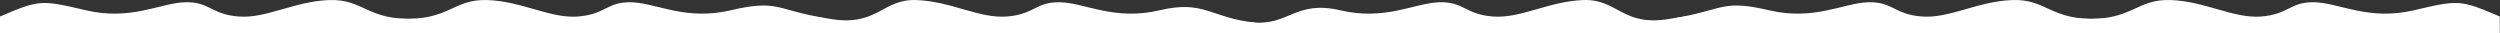 <svg width="9047" height="120" viewBox="0 0 9047 120" fill="none" xmlns="http://www.w3.org/2000/svg">
<rect x="0" y="0" width="9047" height="120" fill="#333333" stroke="none"/>
<path d="M311 37.224C147.5 -1.276 142 -0.776 -0 59.724V119.724H1581L1650 67.724C1661.5 65.057 1648.9 61.324 1506.5 67.724C1328.5 75.724 1316.5 -4.776 1190 0.224C1063.5 5.224 963.5 67.724 863 59.724C762.5 51.724 759 5.724 669.5 8.224C580 10.724 474.5 75.724 311 37.224Z" fill="white"/>
<path d="M2644.26 37.224C2807.76 -1.276 2811.01 32.948 2955.26 59.724C3099.5 86.5 2955.26 119.724 2955.26 119.724H1374.26L1305.26 67.724C1293.76 65.057 1306.36 61.324 1448.76 67.724C1626.76 75.724 1638.76 -4.776 1765.26 0.224C1891.76 5.224 1991.76 67.724 2092.26 59.724C2192.76 51.724 2196.26 5.724 2285.76 8.224C2375.26 10.724 2480.76 75.724 2644.26 37.224Z" fill="white"/>
<path d="M4196.26 37.224C4359.76 -1.276 4382 65.5 4541 81.5L4507.26 119.724H2926.26L2857.26 67.724C2845.76 65.058 2881.5 46.5 3000.76 67.724C3176.18 98.945 3190.76 -4.776 3317.26 0.224C3443.76 5.224 3543.76 67.724 3644.26 59.724C3744.76 51.724 3748.26 5.724 3837.76 8.224C3927.26 10.724 4032.76 75.724 4196.26 37.224Z" fill="white"/>
<path d="M8735.26 37.224C8898.76 -1.276 8904.26 -0.776 9046.26 59.724V119.724H7465.26L7396.26 67.724C7384.76 65.057 7397.36 61.324 7539.76 67.724C7717.76 75.724 7729.76 -4.776 7856.26 0.224C7982.76 5.224 8082.76 67.724 8183.26 59.724C8283.76 51.724 8287.26 5.724 8376.76 8.224C8466.26 10.724 8571.76 75.724 8735.26 37.224Z" fill="white"/>
<path d="M6402 37.224C6238.5 -1.276 6235.24 32.948 6091 59.724C5946.76 86.5 6091 119.724 6091 119.724H7672L7741 67.724C7752.5 65.057 7739.9 61.324 7597.5 67.724C7419.5 75.724 7407.5 -4.776 7281 0.224C7154.5 5.224 7054.5 67.724 6954 59.724C6853.5 51.724 6850 5.724 6760.5 8.224C6671 10.724 6565.5 75.724 6402 37.224Z" fill="white"/>
<path d="M4850 37.224C4686.5 -1.276 4660.5 97.5 4527 80L4491 119.724H6120L6189 67.724C6200.5 65.058 6164.76 46.5 6045.5 67.724C5870.08 98.945 5855.5 -4.776 5729 0.224C5602.5 5.224 5502.5 67.724 5402 59.724C5301.5 51.724 5298 5.724 5208.5 8.224C5119 10.724 5013.5 75.724 4850 37.224Z" fill="white"/>
</svg>
